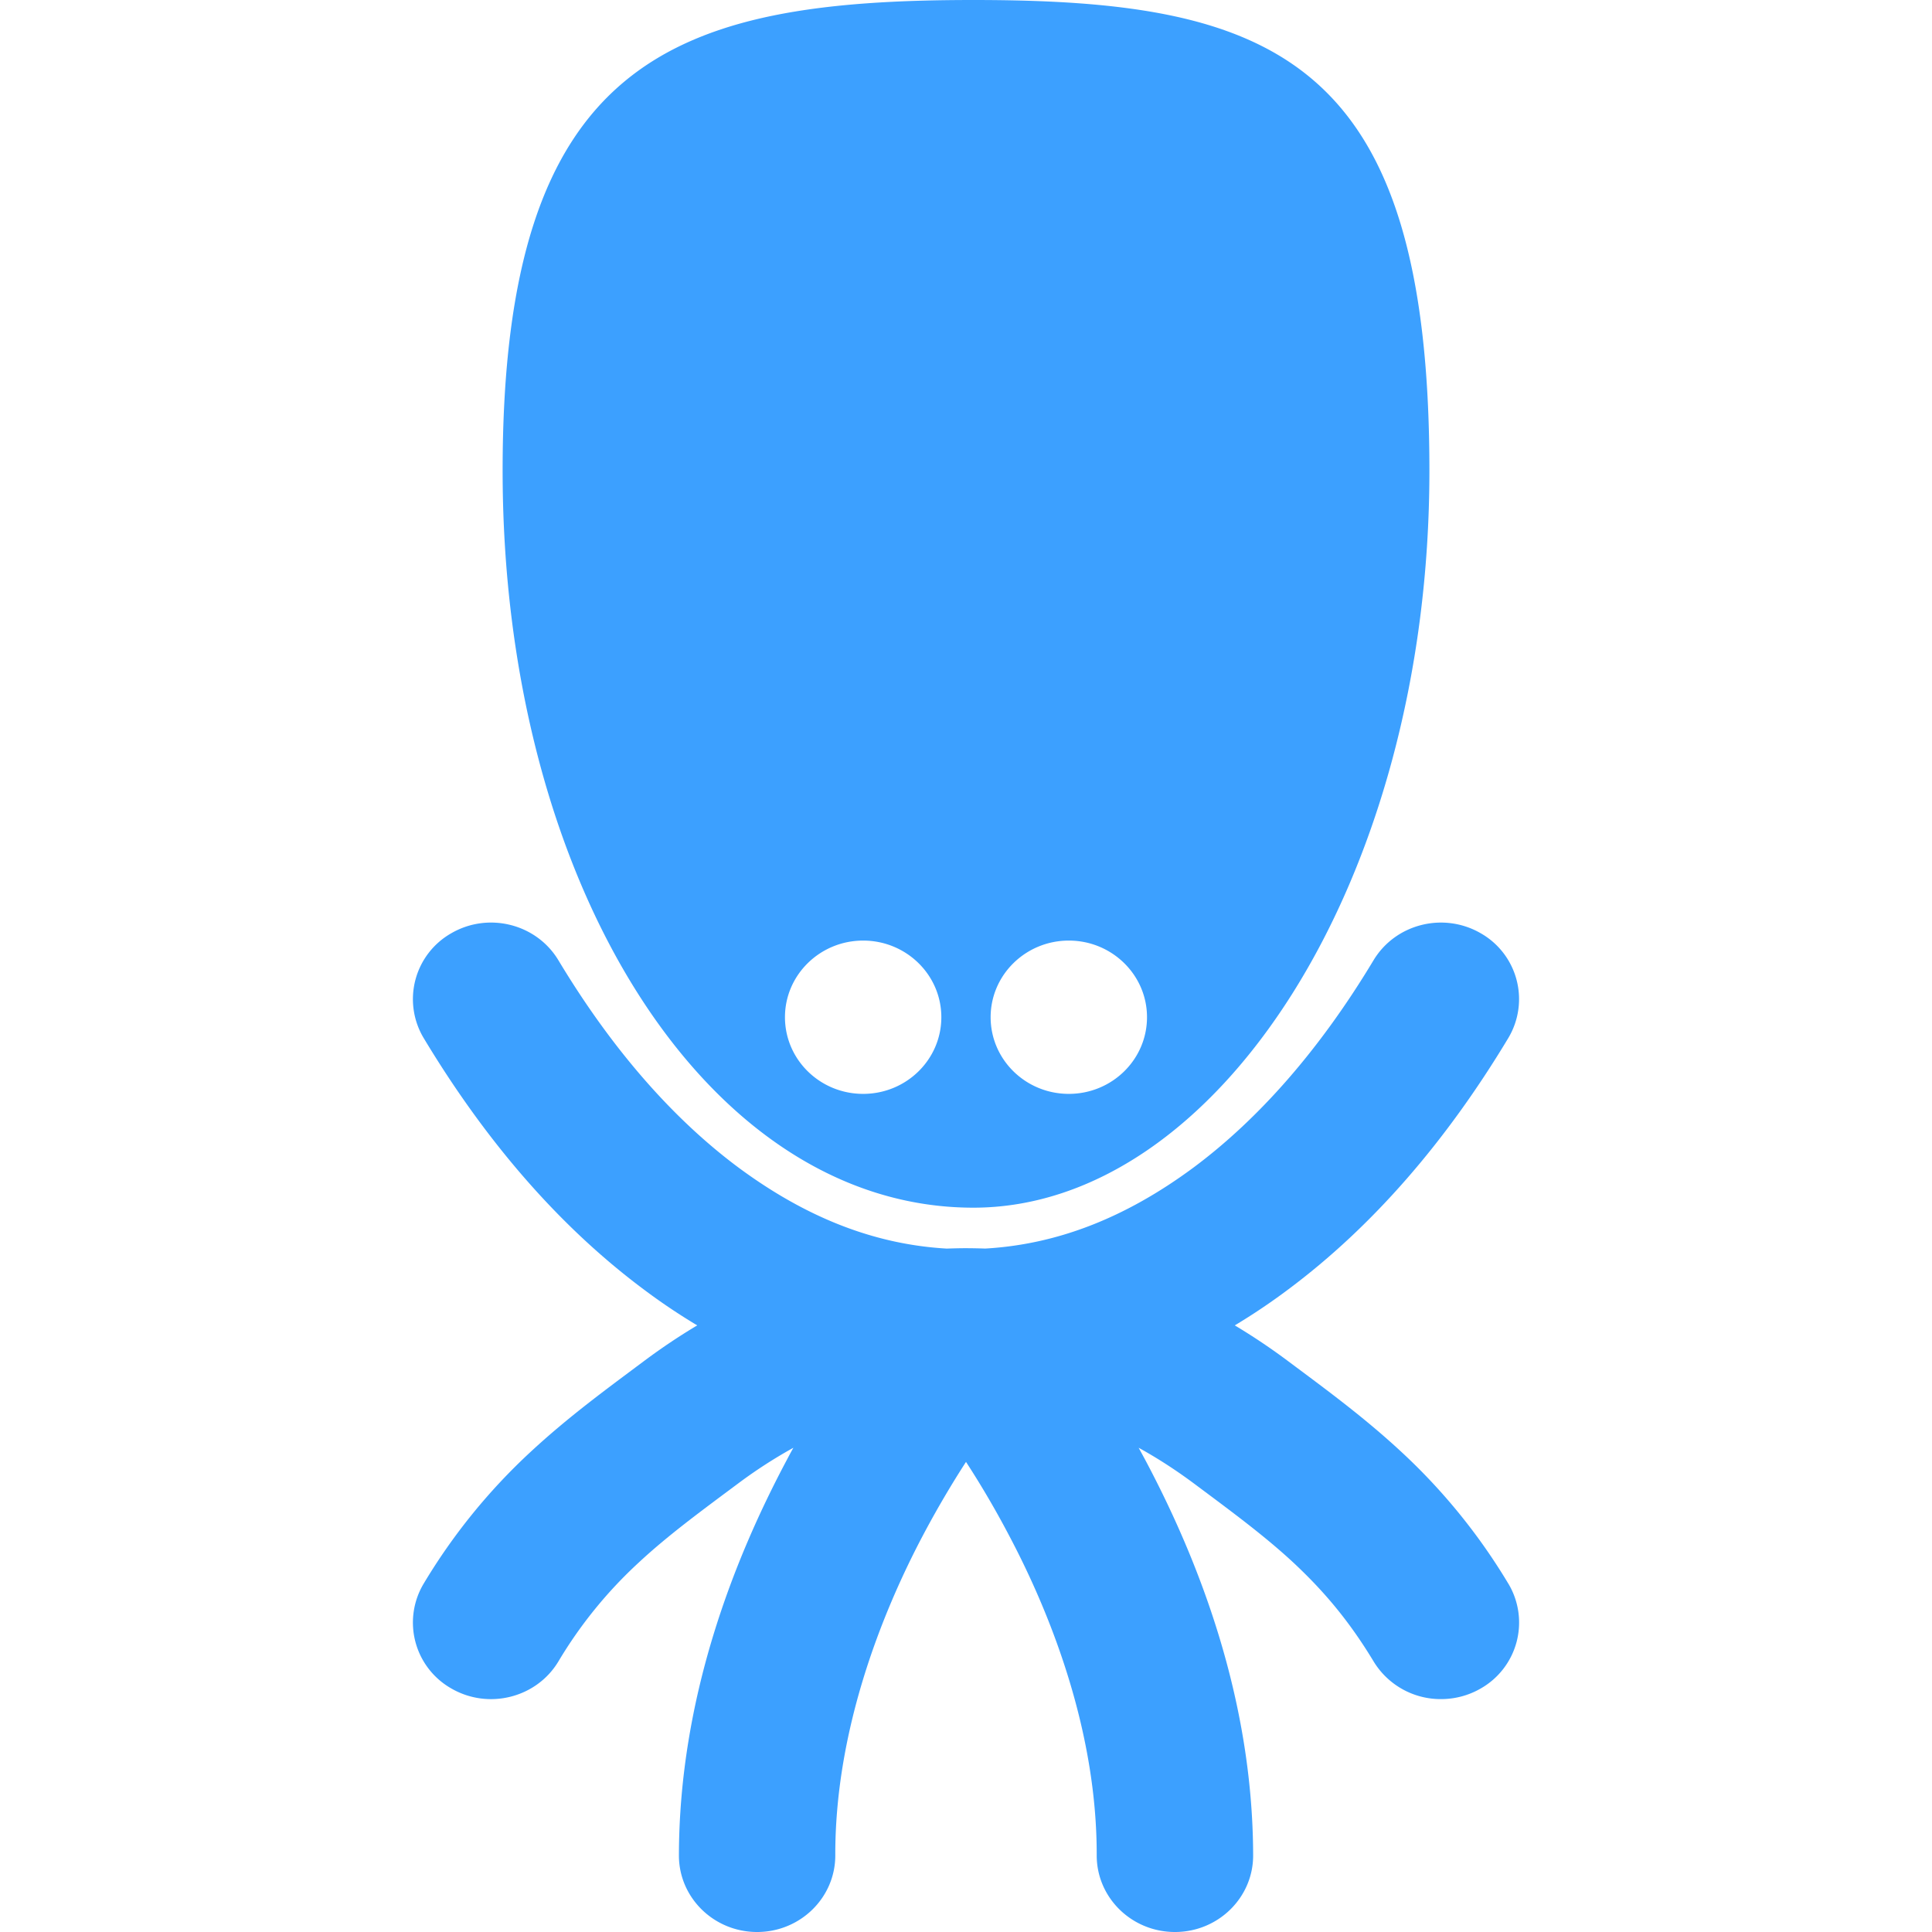 <svg xmlns="http://www.w3.org/2000/svg" version="1.1" viewBox="0 0 64 64" width="64" height="64">
  <path style="fill:#3ca0ff;stroke-width:2.167" d="M28.593 31.158c1.43 0 2.59 1.138 2.59 2.538 0 1.404-1.16 2.54-2.59 2.54s-2.59-1.136-2.59-2.54c0-1.4 1.16-2.538 2.59-2.538zm6.813 0c1.43 0 2.59 1.138 2.59 2.538 0 1.404-1.16 2.54-2.59 2.54s-2.59-1.136-2.59-2.54c0-1.4 1.16-2.538 2.59-2.538zm-3.162 8.848c8.036 0 15.107-10.772 15.107-24.416C47.35 1.948 42.208 0 32.244 0 22.28 0 16.65 1.948 16.65 15.59c0 13.644 6.757 24.416 15.594 24.416zm17.72 12.452a19.812 19.812 0 0 0-3.55-4.37c-1.252-1.16-2.509-2.075-3.733-2.99a20.698 20.698 0 0 0-1.777-1.193 20.726 20.726 0 0 0 1.777-1.196c2.795-2.087 5.227-4.902 7.283-8.322a2.51 2.51 0 0 0-.917-3.474c-1.233-.71-2.819-.31-3.547.897-1.78 2.963-3.803 5.256-5.955 6.86-2.306 1.709-4.575 2.556-6.907 2.69a20.519 20.519 0 0 0-.639-.012c-.212 0-.427.006-.64.013-2.33-.135-4.598-.982-6.906-2.692-2.151-1.603-4.173-3.896-5.955-6.859-.726-1.207-2.314-1.608-3.545-.897a2.51 2.51 0 0 0-.917 3.476c2.057 3.418 4.486 6.233 7.282 8.32a20.41 20.41 0 0 0 1.779 1.196c-.607.362-1.2.76-1.78 1.194-1.222.914-2.48 1.829-3.731 2.988a19.751 19.751 0 0 0-3.55 4.371 2.51 2.51 0 0 0 .917 3.476c1.23.711 2.82.31 3.545-.897a14.61 14.61 0 0 1 2.653-3.268c.96-.895 2.052-1.697 3.305-2.63a15.93 15.93 0 0 1 1.826-1.18c-.073.13-.145.263-.216.4-1.758 3.302-3.567 7.885-3.576 13.106 0 1.4 1.16 2.535 2.59 2.535s2.59-1.136 2.59-2.535c-.01-4.031 1.46-7.91 2.983-10.753A32.48 32.48 0 0 1 32 48.427c.442.68.932 1.496 1.417 2.419 1.5 2.83 2.922 6.648 2.913 10.619 0 1.4 1.16 2.535 2.592 2.535 1.43 0 2.59-1.136 2.59-2.535-.01-5.22-1.82-9.804-3.576-13.107a57.555 57.555 0 0 0-.217-.399c.607.334 1.216.726 1.827 1.18 1.25.933 2.342 1.735 3.305 2.63.962.9 1.816 1.883 2.65 3.266a2.6 2.6 0 0 0 2.234 1.25c.447 0 .9-.112 1.313-.35a2.512 2.512 0 0 0 .917-3.477z"/>
</svg>
